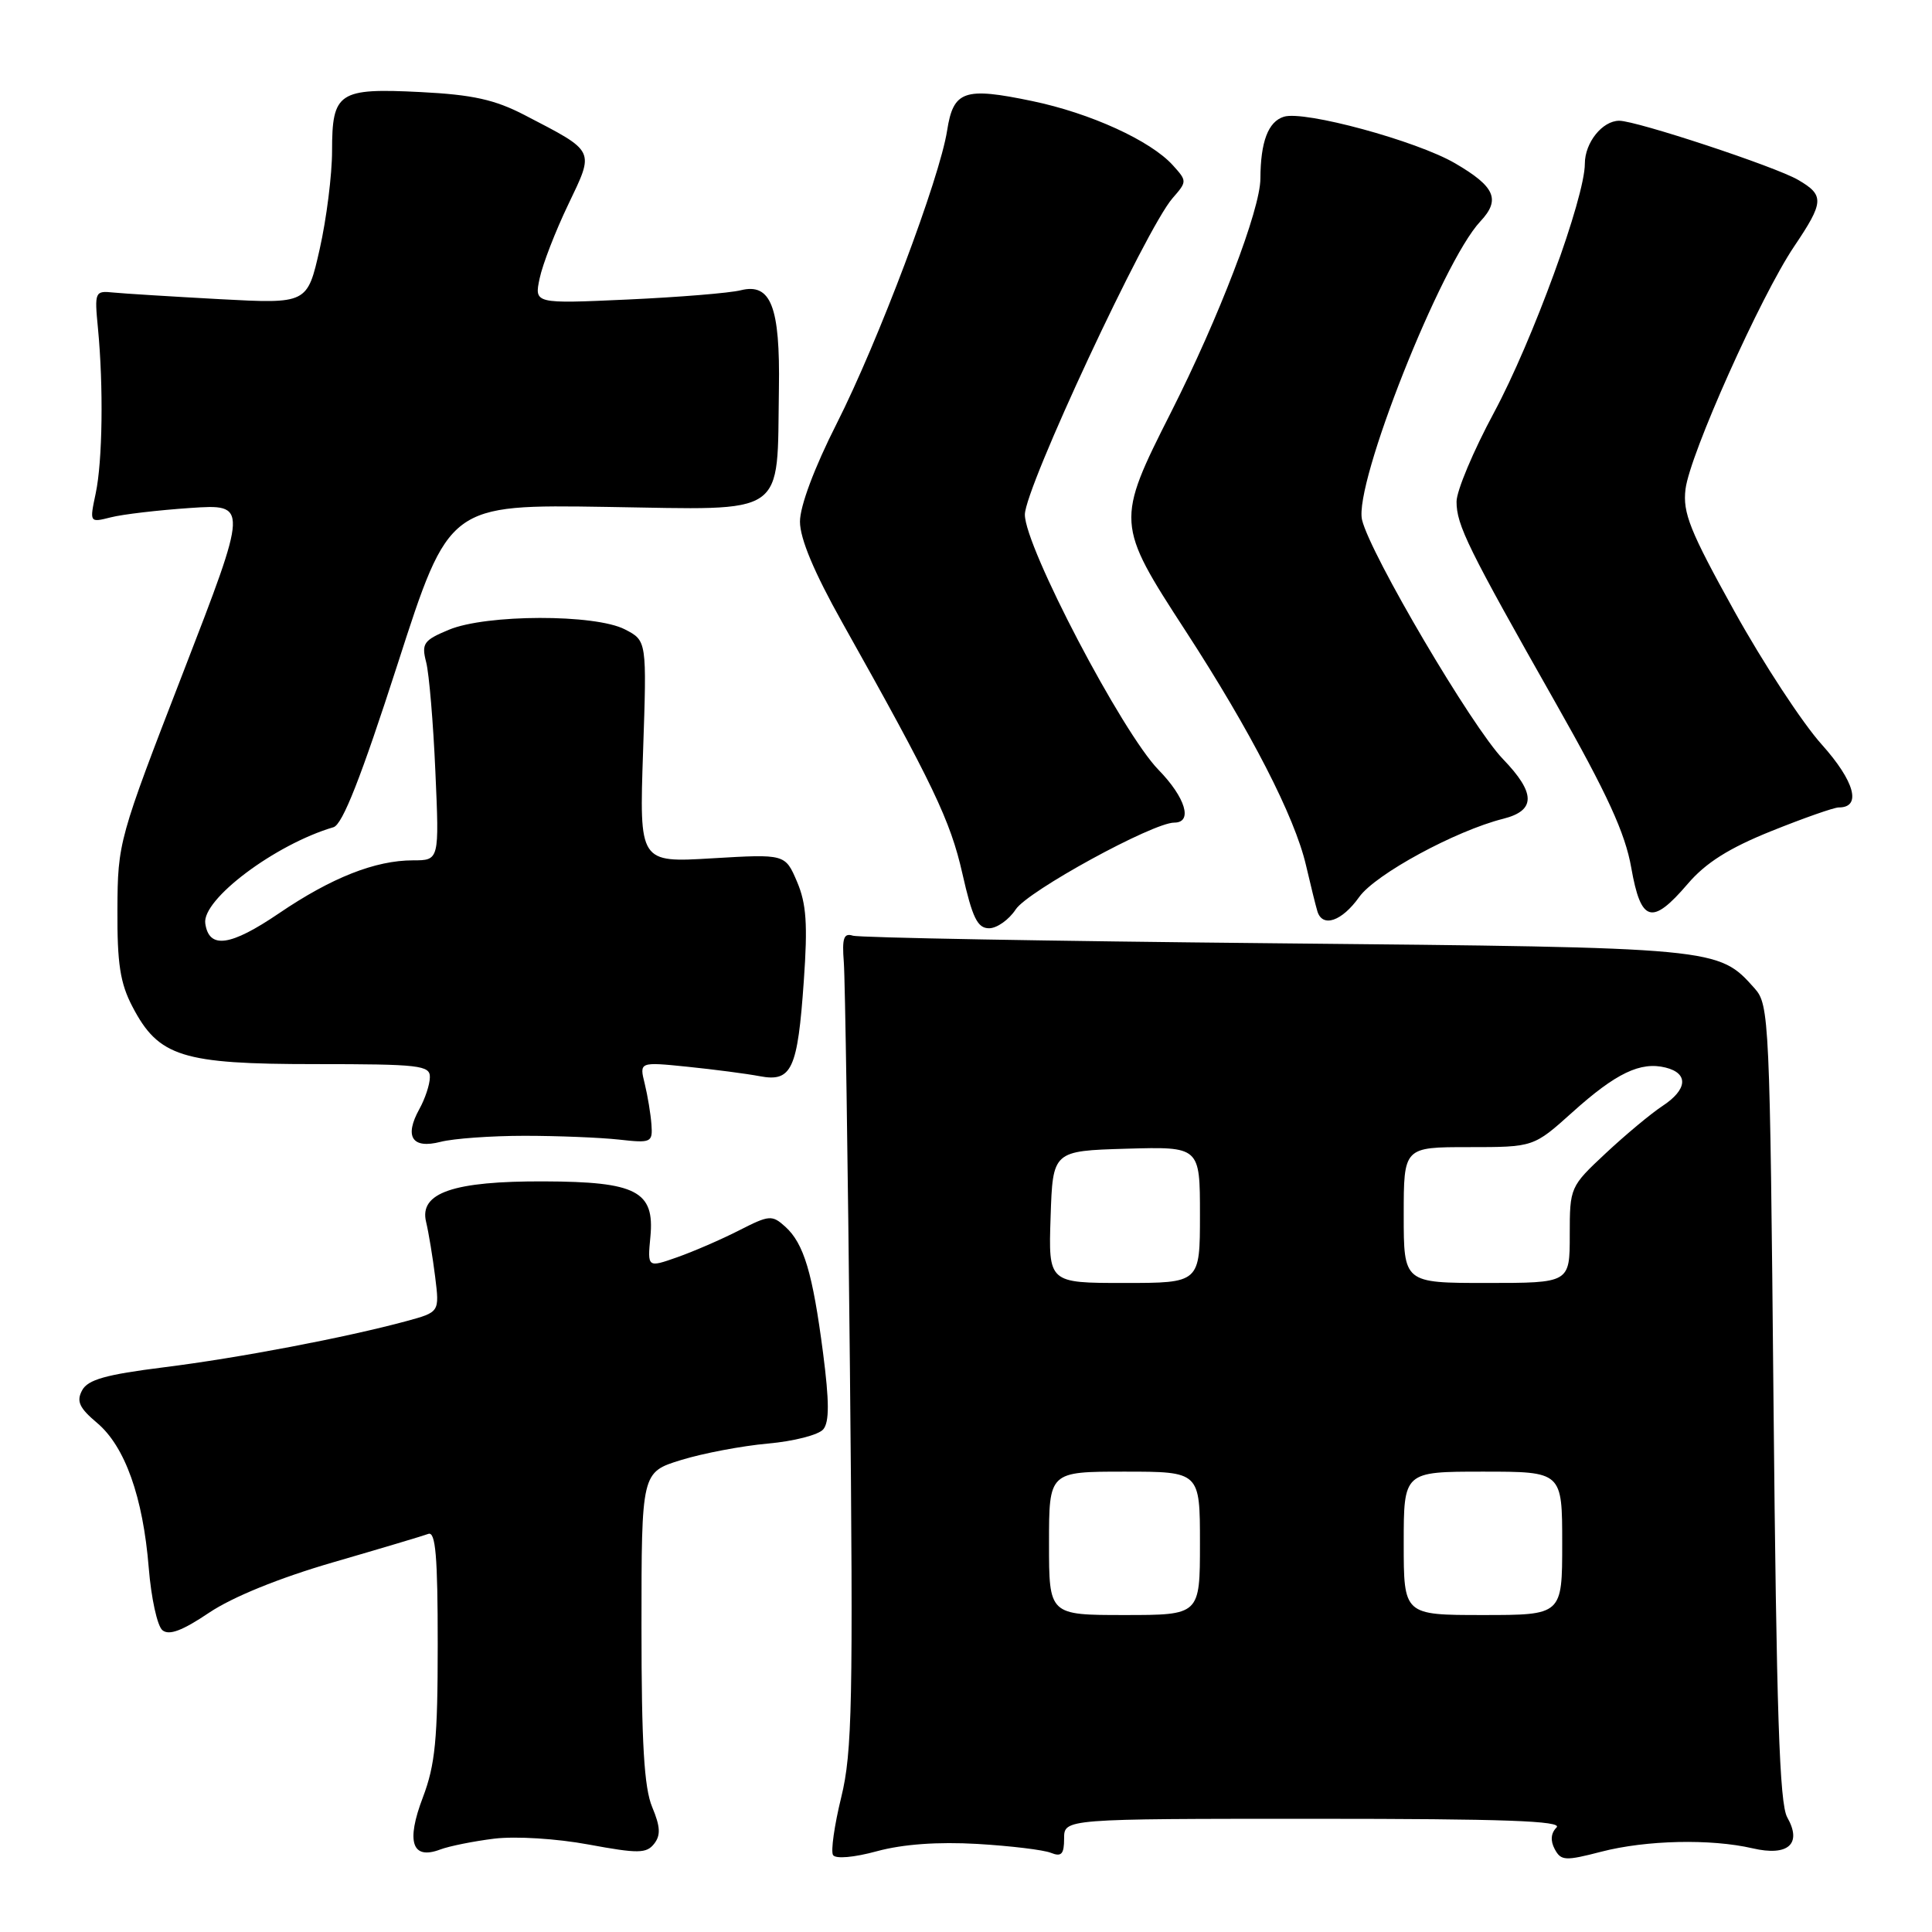 <?xml version="1.0" encoding="UTF-8" standalone="no"?>
<!DOCTYPE svg PUBLIC "-//W3C//DTD SVG 1.1//EN" "http://www.w3.org/Graphics/SVG/1.1/DTD/svg11.dtd" >
<svg xmlns="http://www.w3.org/2000/svg" xmlns:xlink="http://www.w3.org/1999/xlink" version="1.1" viewBox="0 0 256 256">
 <g >
 <path fill="currentColor"
d=" M 129.50 244.33 C 133.90 244.59 138.29 245.12 139.25 245.51 C 140.65 246.07 141.00 245.69 141.00 243.61 C 141.00 241.00 141.00 241.00 174.20 241.00 C 199.27 241.00 207.12 241.28 206.25 242.15 C 205.50 242.90 205.41 243.90 206.01 245.02 C 206.84 246.57 207.40 246.60 212.18 245.36 C 218.12 243.82 226.70 243.63 232.22 244.91 C 236.94 246.01 238.82 244.33 236.82 240.81 C 235.79 239.01 235.39 226.87 235.00 185.85 C 234.52 134.99 234.43 133.13 232.50 130.97 C 227.66 125.55 227.80 125.56 169.00 124.99 C 139.02 124.70 113.83 124.25 113.00 123.98 C 111.80 123.60 111.56 124.31 111.81 127.50 C 111.98 129.70 112.35 153.97 112.62 181.44 C 113.06 225.63 112.93 232.17 111.47 238.14 C 110.56 241.85 110.07 245.30 110.38 245.80 C 110.71 246.34 113.15 246.13 116.22 245.29 C 119.66 244.36 124.29 244.03 129.50 244.33 Z  M 65.50 243.63 C 68.33 243.29 73.75 243.62 78.00 244.41 C 84.55 245.62 85.65 245.61 86.67 244.32 C 87.56 243.19 87.51 242.06 86.42 239.45 C 85.35 236.90 85.00 230.99 85.00 215.57 C 85.00 195.08 85.00 195.08 90.25 193.46 C 93.14 192.57 98.31 191.59 101.74 191.28 C 105.17 190.98 108.48 190.13 109.09 189.39 C 109.90 188.42 109.89 185.70 109.06 179.28 C 107.68 168.67 106.52 164.78 104.06 162.55 C 102.30 160.96 101.94 160.99 97.94 163.03 C 95.61 164.22 91.92 165.82 89.74 166.59 C 85.79 167.98 85.79 167.98 86.18 163.88 C 86.76 157.84 84.34 156.58 72.10 156.54 C 60.07 156.49 55.52 158.05 56.46 161.91 C 56.80 163.33 57.34 166.61 57.66 169.18 C 58.24 173.86 58.24 173.86 53.87 175.05 C 45.87 177.22 31.62 179.94 21.67 181.18 C 14.02 182.14 11.63 182.81 10.88 184.23 C 10.10 185.68 10.51 186.56 12.86 188.54 C 16.56 191.65 18.95 198.36 19.71 207.75 C 20.03 211.73 20.84 215.45 21.52 216.01 C 22.40 216.74 24.16 216.08 27.71 213.69 C 30.81 211.61 36.97 209.10 44.09 207.03 C 50.36 205.21 56.06 203.51 56.75 203.25 C 57.72 202.89 58.00 206.22 58.00 217.88 C 58.00 230.49 57.67 233.84 56.03 238.17 C 53.78 244.07 54.59 246.48 58.33 245.07 C 59.52 244.62 62.75 243.97 65.50 243.63 Z  M 69.50 150.50 C 73.90 150.50 79.53 150.73 82.00 151.00 C 86.30 151.48 86.49 151.39 86.32 149.00 C 86.22 147.62 85.82 145.20 85.43 143.60 C 84.71 140.70 84.71 140.70 91.11 141.35 C 94.62 141.71 98.92 142.27 100.66 142.60 C 104.91 143.41 105.69 141.73 106.51 129.96 C 107.04 122.47 106.85 119.74 105.61 116.83 C 104.04 113.16 104.04 113.16 94.38 113.73 C 84.71 114.31 84.71 114.31 85.21 99.61 C 85.71 84.90 85.71 84.90 82.81 83.40 C 78.85 81.35 64.42 81.38 59.47 83.45 C 56.13 84.84 55.83 85.27 56.47 87.75 C 56.86 89.26 57.41 95.79 57.69 102.25 C 58.21 114.00 58.21 114.00 54.73 114.00 C 49.73 114.00 43.93 116.29 36.98 121.01 C 30.52 125.40 27.69 125.79 27.20 122.36 C 26.74 119.18 36.47 111.88 44.19 109.61 C 45.39 109.25 47.84 103.02 52.69 87.98 C 59.50 66.84 59.50 66.84 80.46 67.17 C 104.56 67.55 102.94 68.67 103.21 51.50 C 103.38 40.63 102.15 37.47 98.16 38.46 C 96.70 38.83 89.94 39.38 83.14 39.69 C 70.79 40.25 70.79 40.25 71.51 36.87 C 71.90 35.02 73.60 30.63 75.29 27.11 C 78.79 19.78 78.98 20.17 69.50 15.24 C 65.56 13.20 62.64 12.55 55.75 12.20 C 44.85 11.65 44.00 12.21 44.00 20.00 C 44.00 23.16 43.26 29.02 42.36 33.01 C 40.72 40.26 40.72 40.26 29.11 39.64 C 22.73 39.29 16.38 38.90 15.00 38.76 C 12.58 38.51 12.51 38.66 12.98 43.50 C 13.72 51.22 13.59 61.09 12.68 65.38 C 11.86 69.26 11.86 69.26 14.68 68.55 C 16.23 68.15 20.96 67.60 25.20 67.31 C 32.90 66.79 32.90 66.79 24.25 89.15 C 15.72 111.18 15.60 111.63 15.56 120.50 C 15.52 127.69 15.92 130.29 17.56 133.41 C 21.02 140.03 24.12 141.00 41.73 141.00 C 55.62 141.00 57.00 141.16 56.96 142.75 C 56.95 143.71 56.32 145.60 55.57 146.95 C 53.54 150.62 54.60 152.27 58.38 151.30 C 60.09 150.86 65.10 150.50 69.50 150.50 Z  M 134.59 120.50 C 136.18 118.07 152.76 109.00 155.60 109.00 C 158.09 109.00 157.09 105.68 153.51 102.01 C 148.69 97.07 135.80 72.46 135.80 68.19 C 135.80 64.65 151.83 30.32 155.37 26.26 C 157.30 24.05 157.30 23.99 155.41 21.90 C 152.47 18.64 144.48 14.99 136.77 13.39 C 127.76 11.51 126.33 12.00 125.50 17.29 C 124.51 23.65 116.36 45.27 110.87 56.12 C 107.90 61.98 106.00 67.07 106.00 69.12 C 106.00 71.37 107.88 75.85 111.61 82.50 C 123.66 103.97 125.93 108.72 127.52 115.75 C 128.85 121.63 129.52 123.00 131.06 123.00 C 132.10 123.00 133.69 121.87 134.59 120.50 Z  M 180.10 118.86 C 182.25 115.84 192.87 110.08 199.19 108.49 C 203.52 107.40 203.50 105.09 199.14 100.57 C 195.06 96.35 181.58 73.47 180.48 68.89 C 179.35 64.19 190.98 34.84 196.16 29.33 C 198.86 26.45 198.11 24.73 192.81 21.64 C 187.71 18.66 172.80 14.61 170.11 15.47 C 168.04 16.12 167.03 18.78 167.01 23.66 C 167.00 27.75 161.52 42.06 155.17 54.62 C 147.85 69.09 147.87 69.41 157.09 83.59 C 165.75 96.92 171.55 108.20 173.05 114.65 C 173.67 117.32 174.35 120.06 174.56 120.75 C 175.23 122.96 177.80 122.09 180.10 118.86 Z  M 223.63 117.12 C 226.02 114.32 229.10 112.38 234.72 110.12 C 239.00 108.40 243.01 106.99 243.64 106.99 C 246.71 107.01 245.77 103.54 241.39 98.65 C 238.84 95.82 233.64 87.88 229.82 81.00 C 223.92 70.36 222.95 67.95 223.34 64.81 C 223.90 60.23 233.30 39.24 237.73 32.66 C 241.71 26.75 241.76 25.87 238.25 23.83 C 235.26 22.08 216.85 16.00 214.56 16.00 C 212.32 16.00 210.00 18.90 210.00 21.69 C 210.00 26.19 203.05 45.21 197.95 54.69 C 195.23 59.74 193.00 65.04 193.00 66.47 C 193.00 69.58 194.50 72.62 206.18 93.23 C 212.97 105.21 215.35 110.40 216.15 114.98 C 217.43 122.24 218.89 122.66 223.63 117.12 Z  M 139.00 204.50 C 139.00 195.00 139.00 195.00 149.00 195.00 C 159.00 195.00 159.00 195.00 159.00 204.50 C 159.00 214.00 159.00 214.00 149.00 214.00 C 139.00 214.00 139.00 214.00 139.00 204.50 Z  M 186.00 204.50 C 186.00 195.00 186.00 195.00 196.50 195.00 C 207.00 195.00 207.00 195.00 207.00 204.50 C 207.00 214.00 207.00 214.00 196.50 214.00 C 186.00 214.00 186.00 214.00 186.00 204.50 Z  M 139.21 161.25 C 139.50 152.50 139.50 152.50 149.25 152.21 C 159.00 151.93 159.00 151.93 159.00 160.96 C 159.00 170.00 159.00 170.00 148.96 170.00 C 138.92 170.00 138.92 170.00 139.21 161.25 Z  M 186.00 161.00 C 186.00 152.00 186.00 152.00 194.60 152.00 C 203.21 152.00 203.21 152.00 208.34 147.39 C 214.13 142.18 217.38 140.63 220.71 141.46 C 223.78 142.23 223.60 144.38 220.27 146.56 C 218.78 147.54 215.40 150.35 212.77 152.81 C 208.04 157.23 208.00 157.33 208.00 163.64 C 208.00 170.00 208.00 170.00 197.00 170.00 C 186.00 170.00 186.00 170.00 186.00 161.00 Z "/>
</g>
</svg>